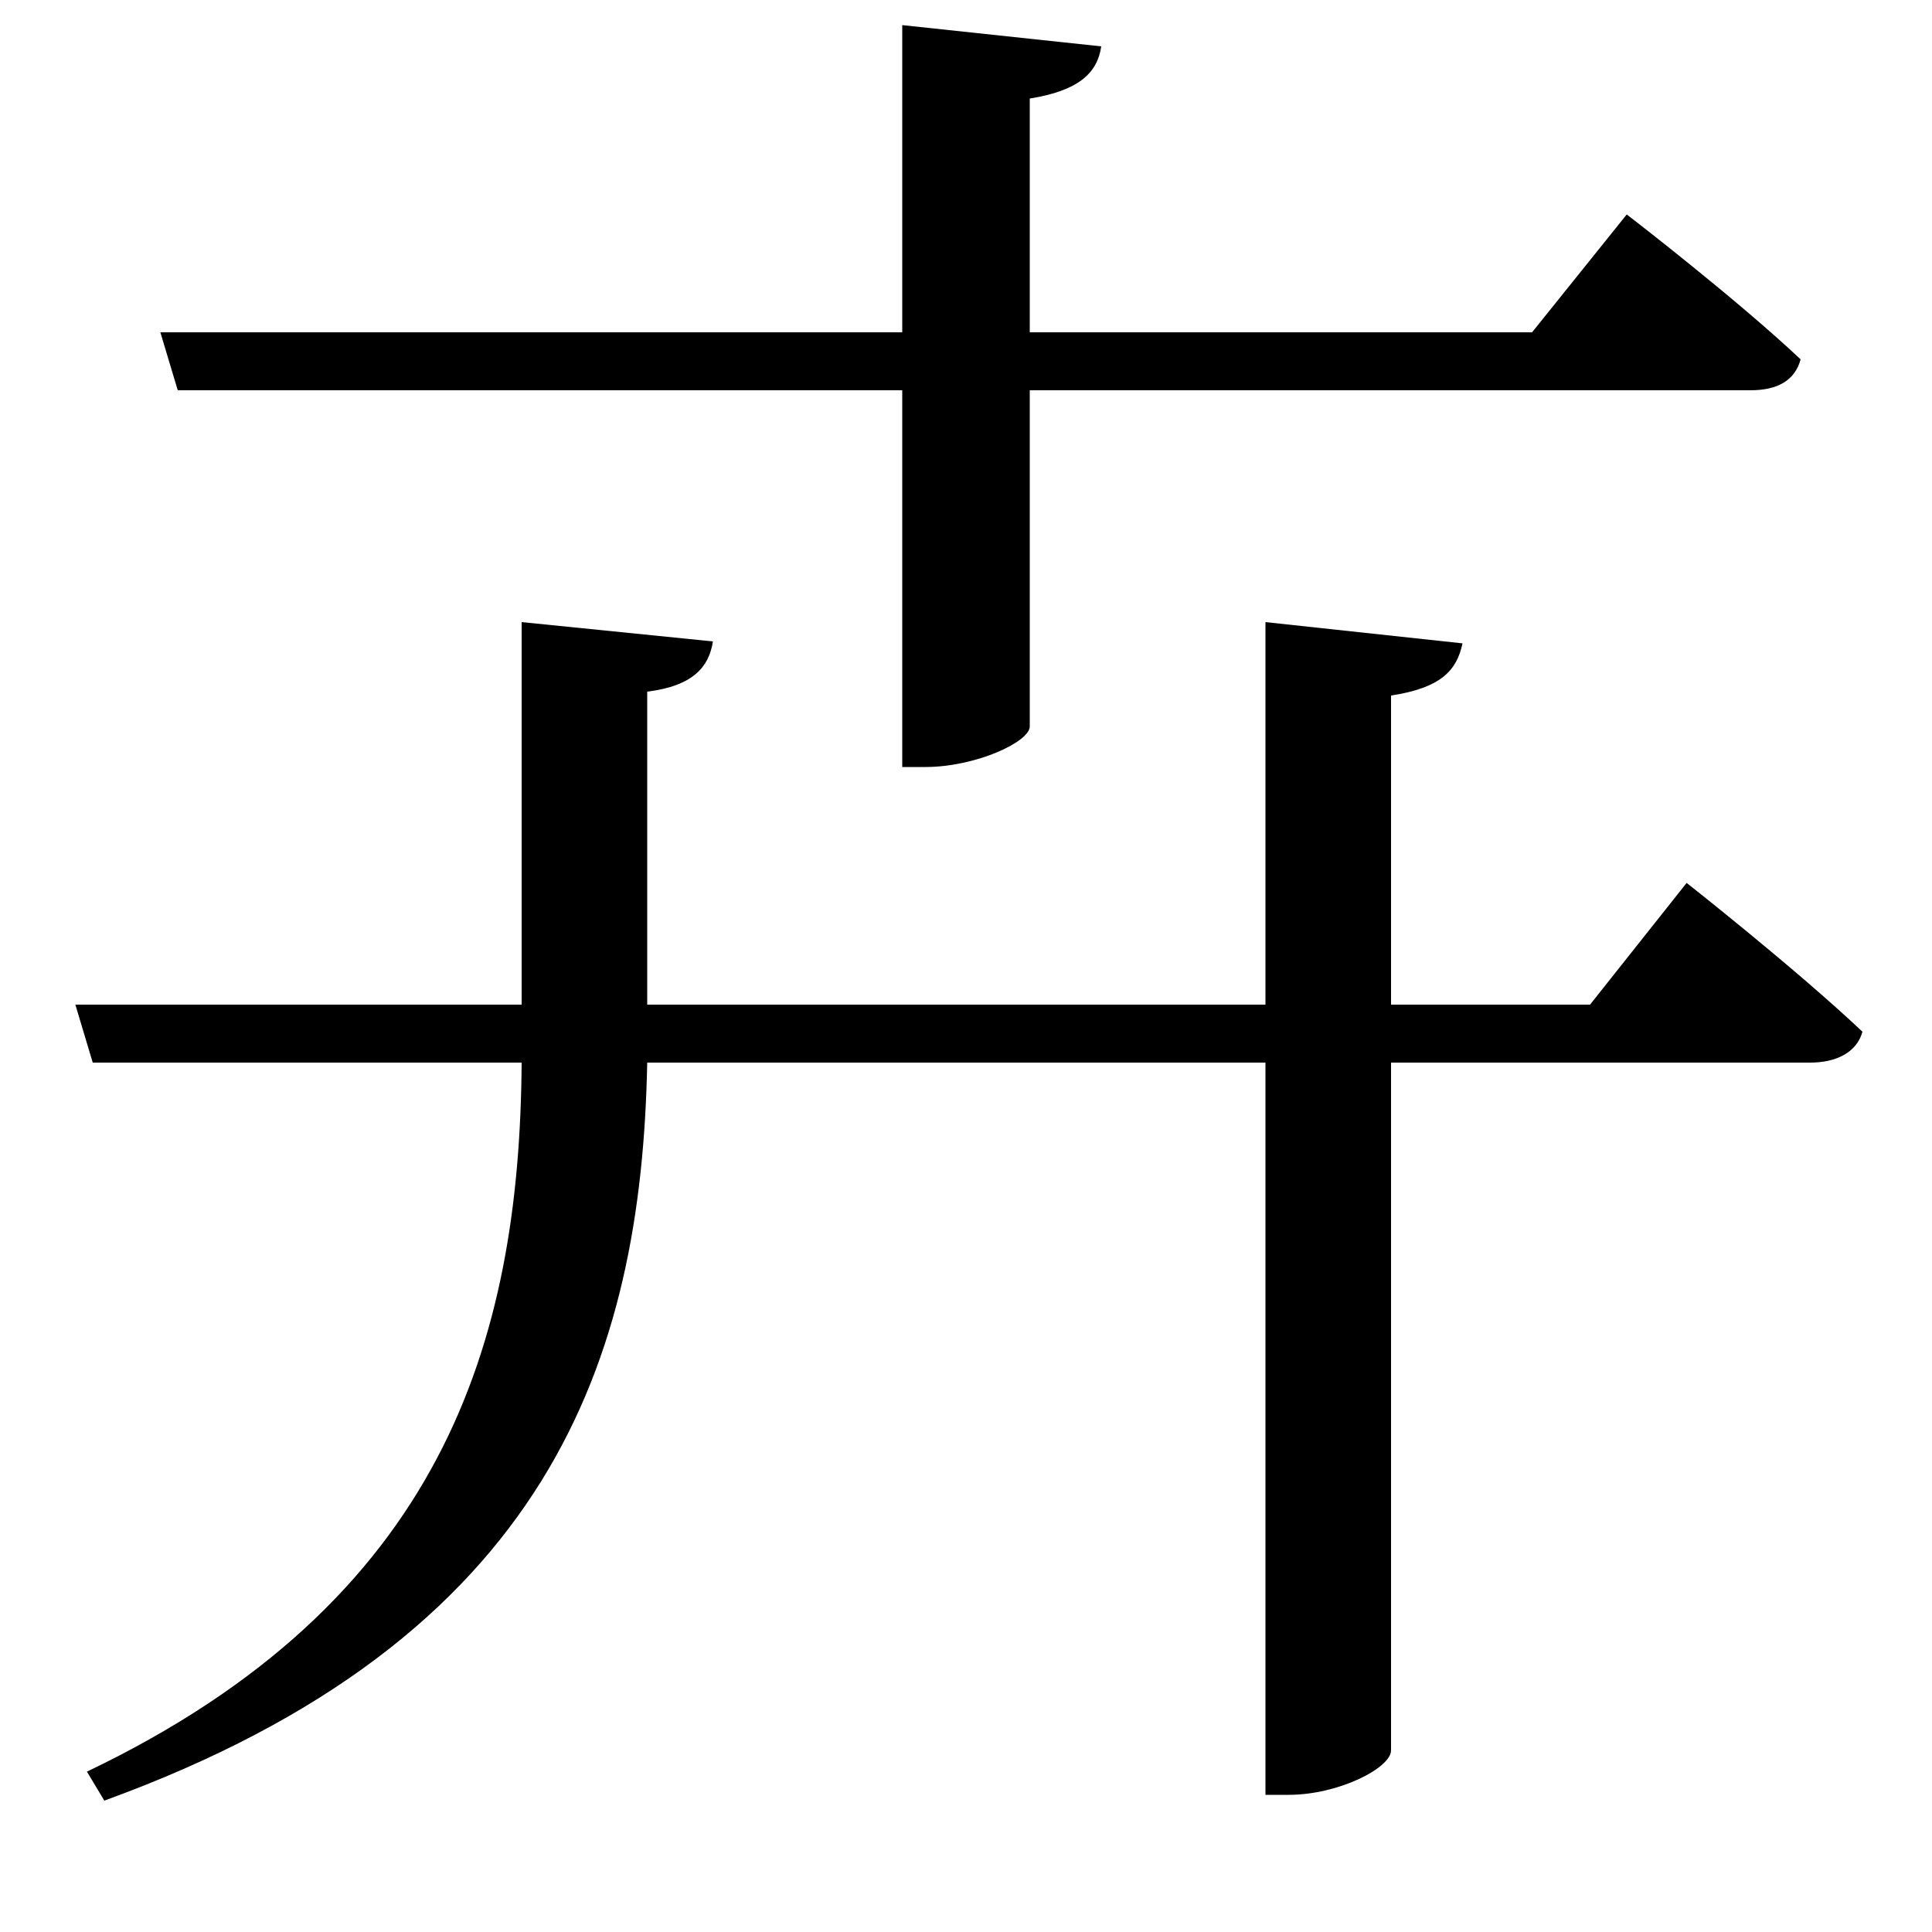 <svg xmlns="http://www.w3.org/2000/svg"
    viewBox="0 0 1000 1000">
  <!--
© 2017-2023 Adobe (http://www.adobe.com/).
Noto is a trademark of Google Inc.
This Font Software is licensed under the SIL Open Font License, Version 1.1. This Font Software is distributed on an "AS IS" BASIS, WITHOUT WARRANTIES OR CONDITIONS OF ANY KIND, either express or implied. See the SIL Open Font License for the specific language, permissions and limitations governing your use of this Font Software.
http://scripts.sil.org/OFL
  -->
<path d="M369 332L270 322 270 520 39 520 48 550 270 550C269 695 229 829 45 917L54 932C285 848 332 703 335 550L655 550 655 929 667 929C693 929 720 915 720 906L720 550 937 550C950 550 961 545 964 534 929 501 873 457 873 457L823 520 720 520 720 360C746 356 754 347 757 333L655 322 655 520 335 520 335 358C359 355 367 345 369 332ZM570 24L467 13 467 172 83 172 92 202 467 202 467 397 479 397C505 397 533 384 533 376L533 202 906 202C920 202 929 197 932 186 898 154 842 111 842 111L793 172 533 172 533 51C558 47 568 38 570 24Z"/>
</svg>